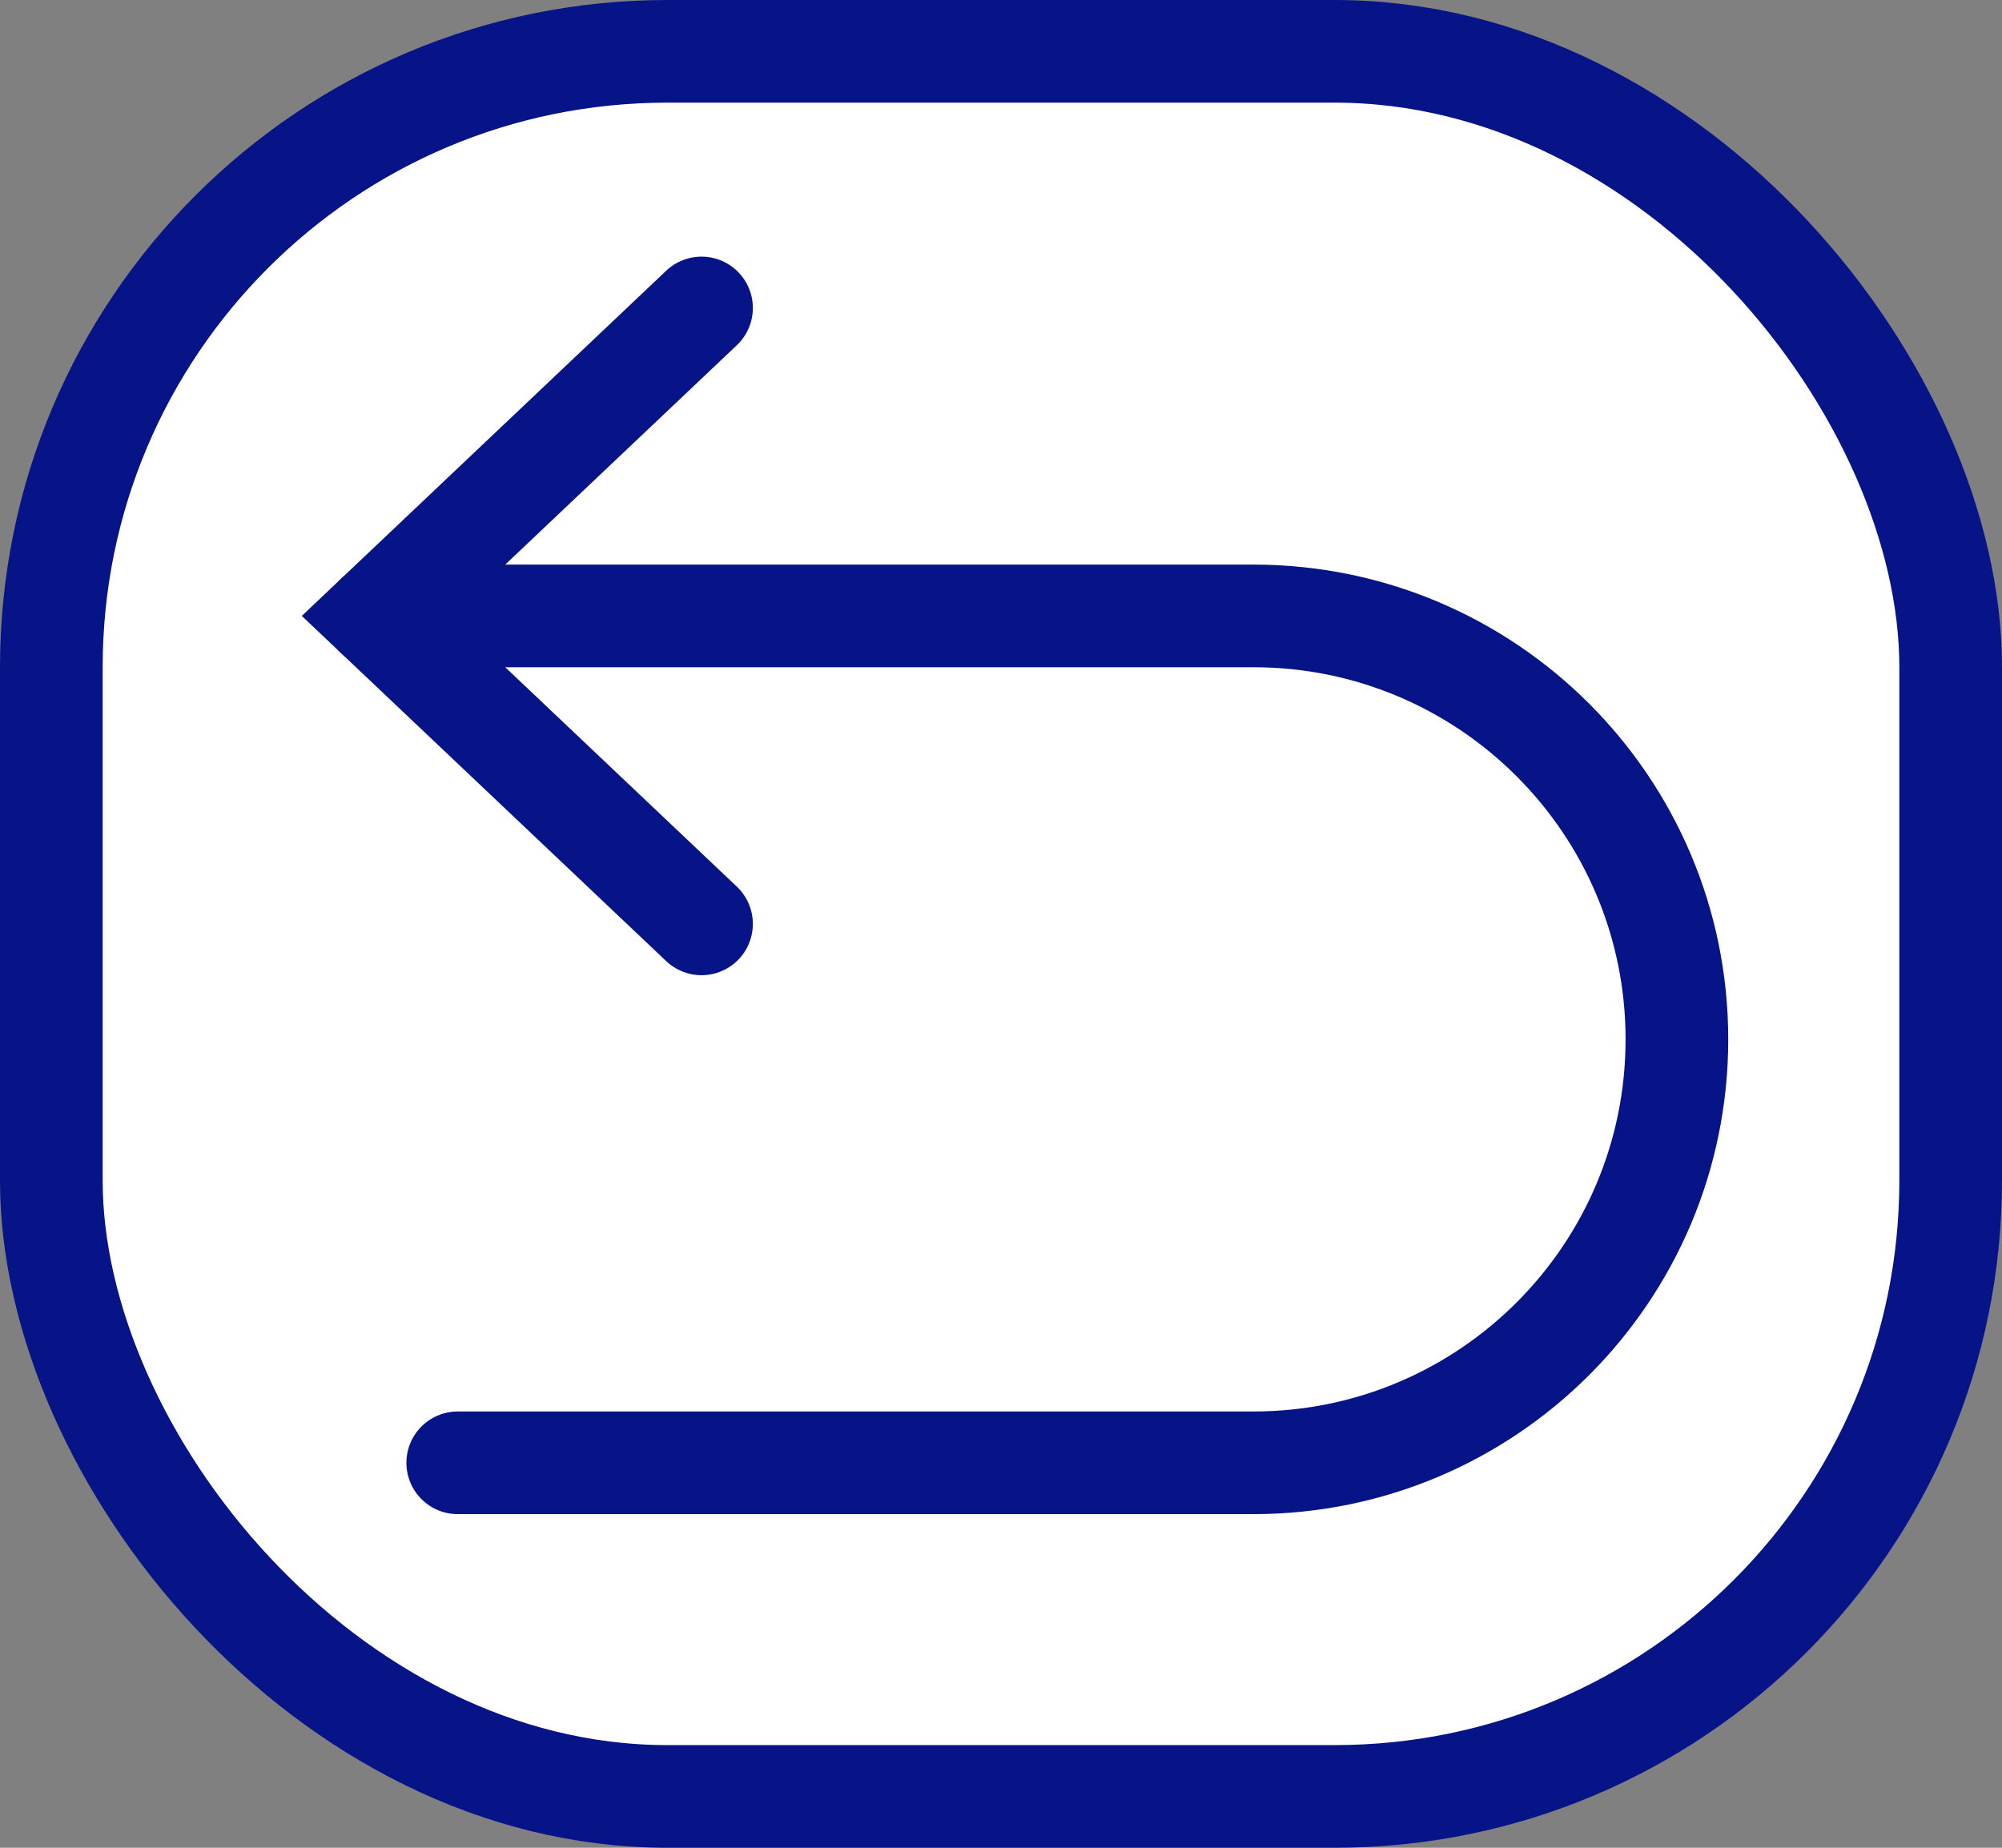 <svg width="39" height="36" viewBox="0 0 39 36" fill="none" xmlns="http://www.w3.org/2000/svg">
<rect x="0" y="0" width="39" height="36" fill="#808080" stroke="none"/>
<rect x="1" y="1" width="37" height="34" rx="12" fill="white" stroke="#071488" stroke-width="2"/>
<path d="M13.666 6L7.333 12L13.666 18" stroke="#071488" stroke-width="2" stroke-linecap="round"/>
<path d="M7.333 12H24.417C28.973 12 32.667 15.694 32.667 20.25V20.25C32.667 24.806 28.973 28.5 24.417 28.5H8.917" stroke="#071488" stroke-width="2" stroke-linecap="round"/>
</svg>
